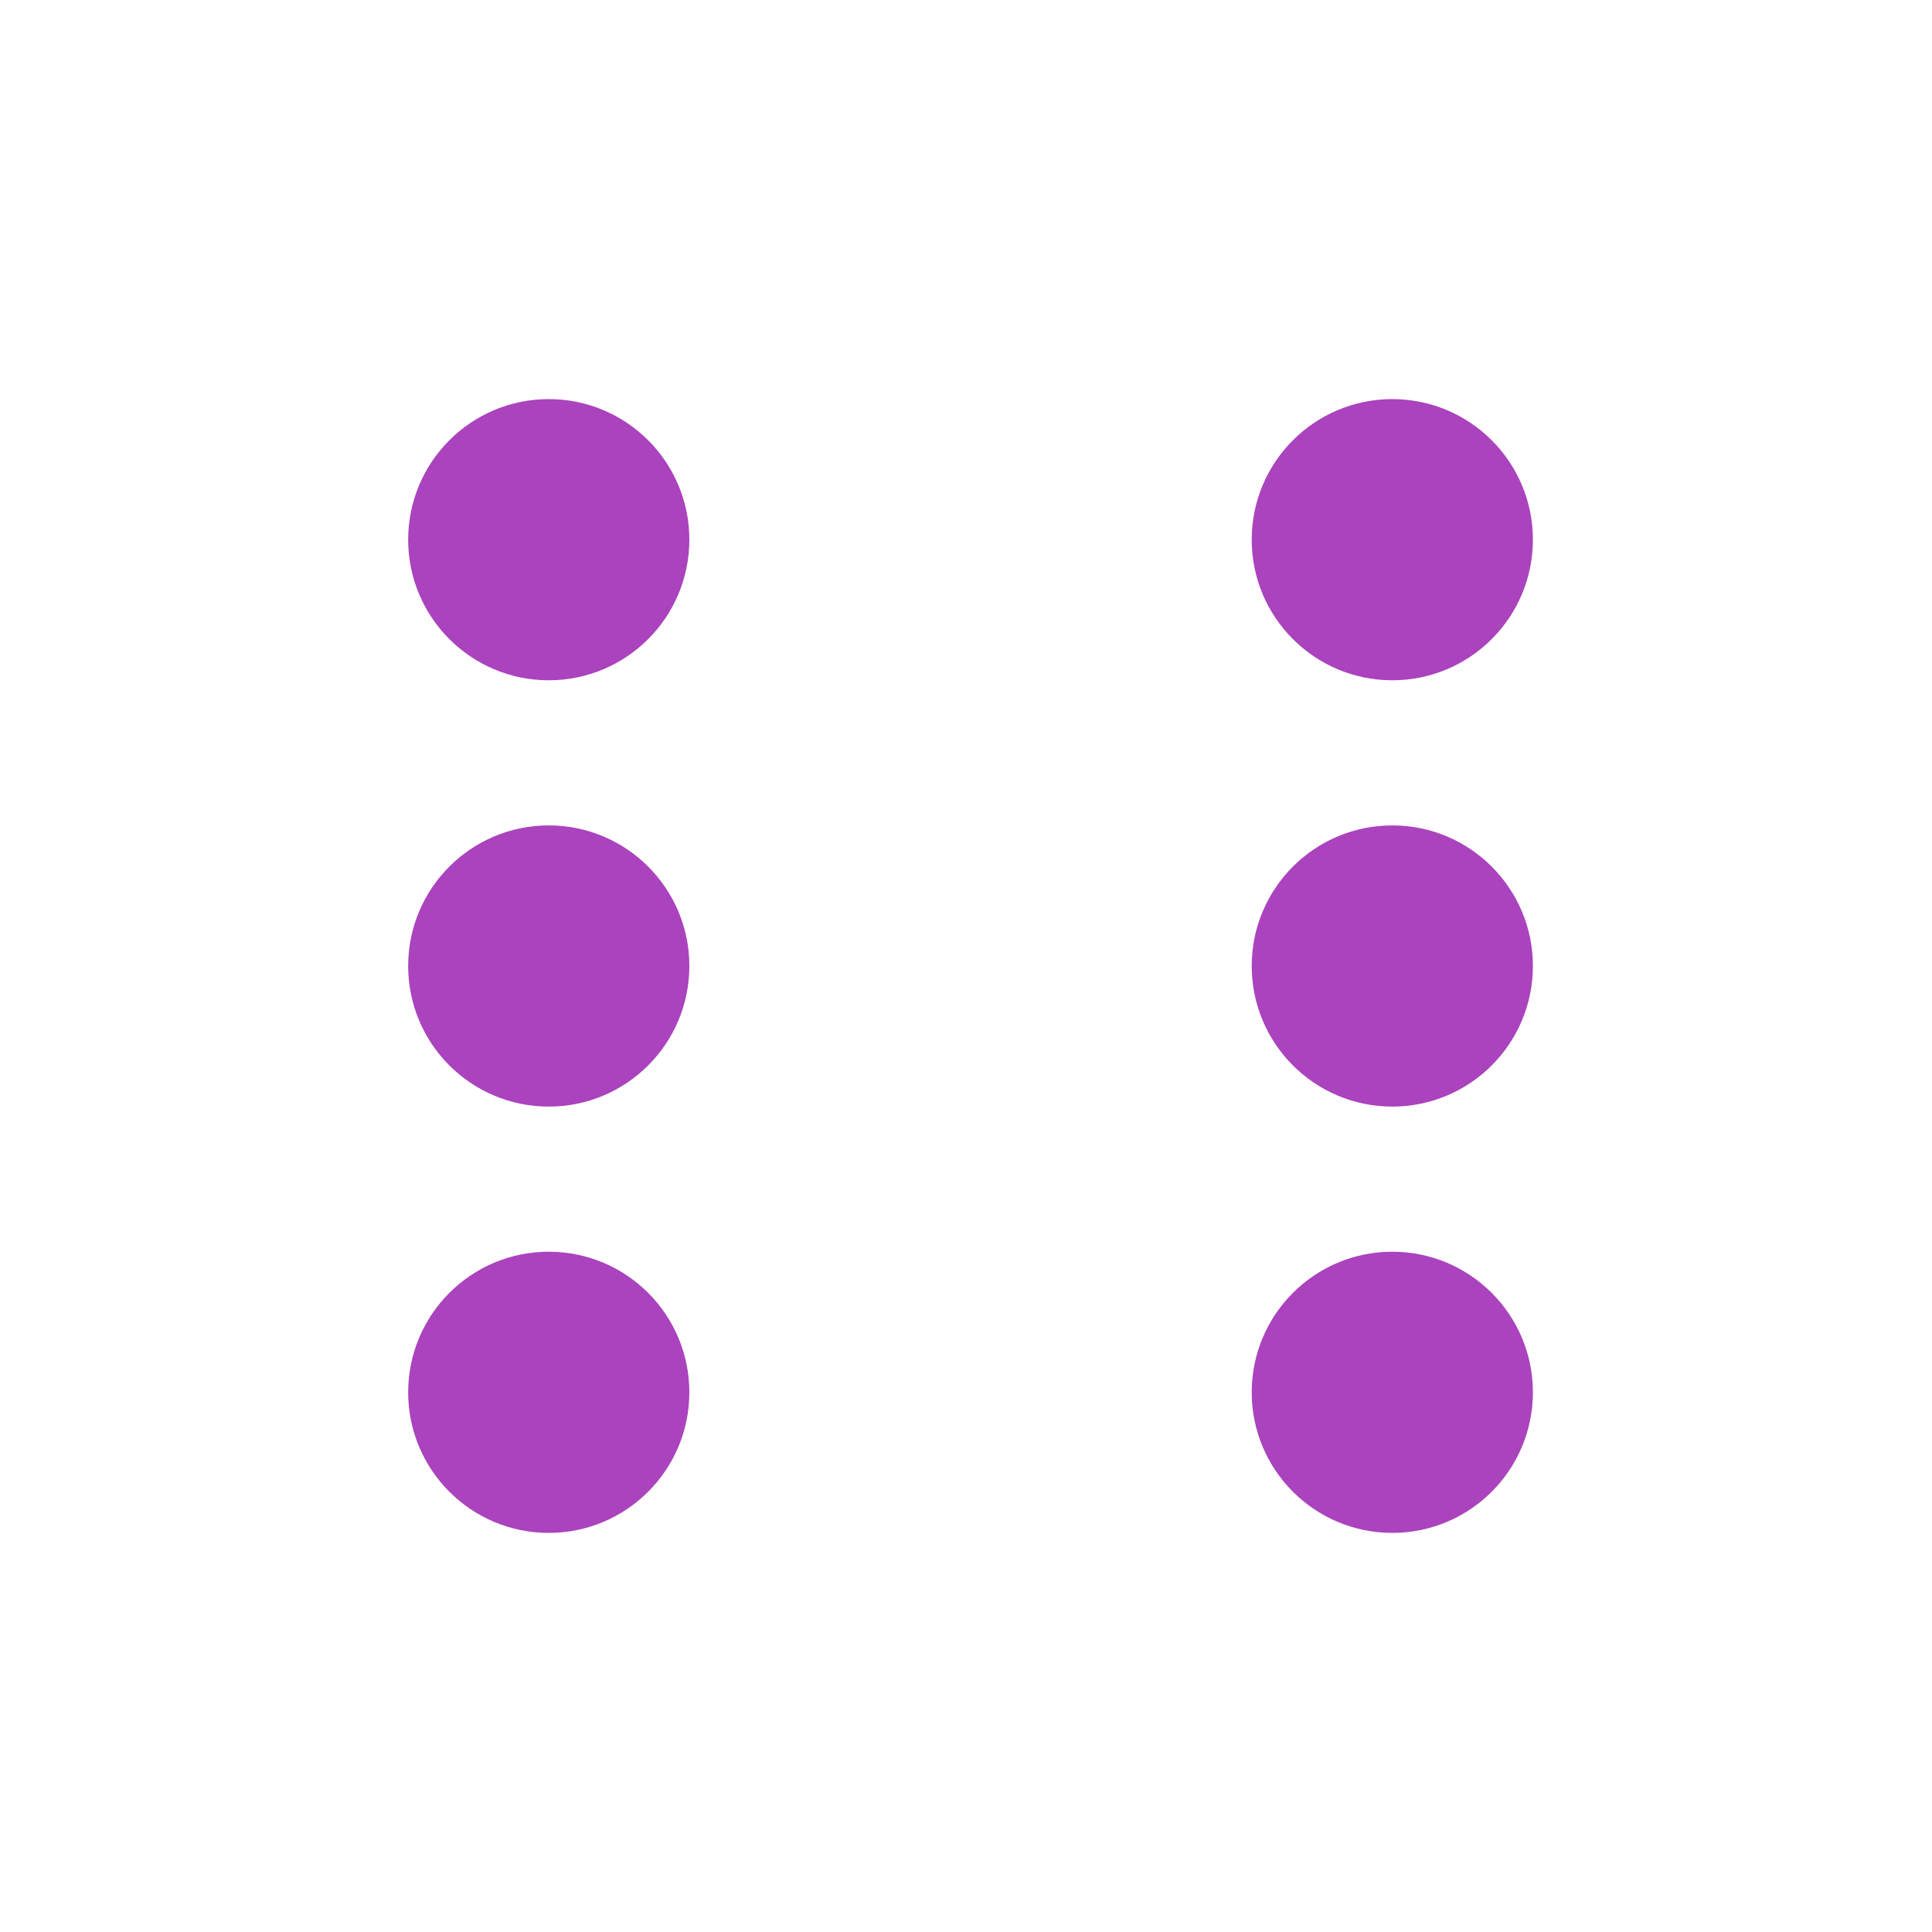 <svg width="213" height="213" viewBox="0 0 213 213" fill="none" xmlns="http://www.w3.org/2000/svg">
<g filter="url(#filter0_d_5_819)">
<rect x="10" y="10" width="193" height="193" rx="25" fill="white"/>
</g>
<circle cx="60.5" cy="59.5" r="15.5" fill="#AA43BD"/>
<circle cx="153.5" cy="59.5" r="15.5" fill="#AA43BD"/>
<circle cx="60.5" cy="106.5" r="15.5" fill="#AA43BD"/>
<circle cx="153.5" cy="106.5" r="15.5" fill="#AA43BD"/>
<circle cx="60.5" cy="153.5" r="15.5" fill="#AA43BD"/>
<circle cx="153.5" cy="153.5" r="15.5" fill="#AA43BD"/>
<defs>
<filter id="filter0_d_5_819" x="0" y="0" width="213" height="213" filterUnits="userSpaceOnUse" color-interpolation-filters="sRGB">
<feFlood flood-opacity="0" result="BackgroundImageFix"/>
<feColorMatrix in="SourceAlpha" type="matrix" values="0 0 0 0 0 0 0 0 0 0 0 0 0 0 0 0 0 0 127 0" result="hardAlpha"/>
<feOffset/>
<feGaussianBlur stdDeviation="5"/>
<feComposite in2="hardAlpha" operator="out"/>
<feColorMatrix type="matrix" values="0 0 0 0 0 0 0 0 0 0 0 0 0 0 0 0 0 0 0.25 0"/>
<feBlend mode="normal" in2="BackgroundImageFix" result="effect1_dropShadow_5_819"/>
<feBlend mode="normal" in="SourceGraphic" in2="effect1_dropShadow_5_819" result="shape"/>
</filter>
</defs>
</svg>
